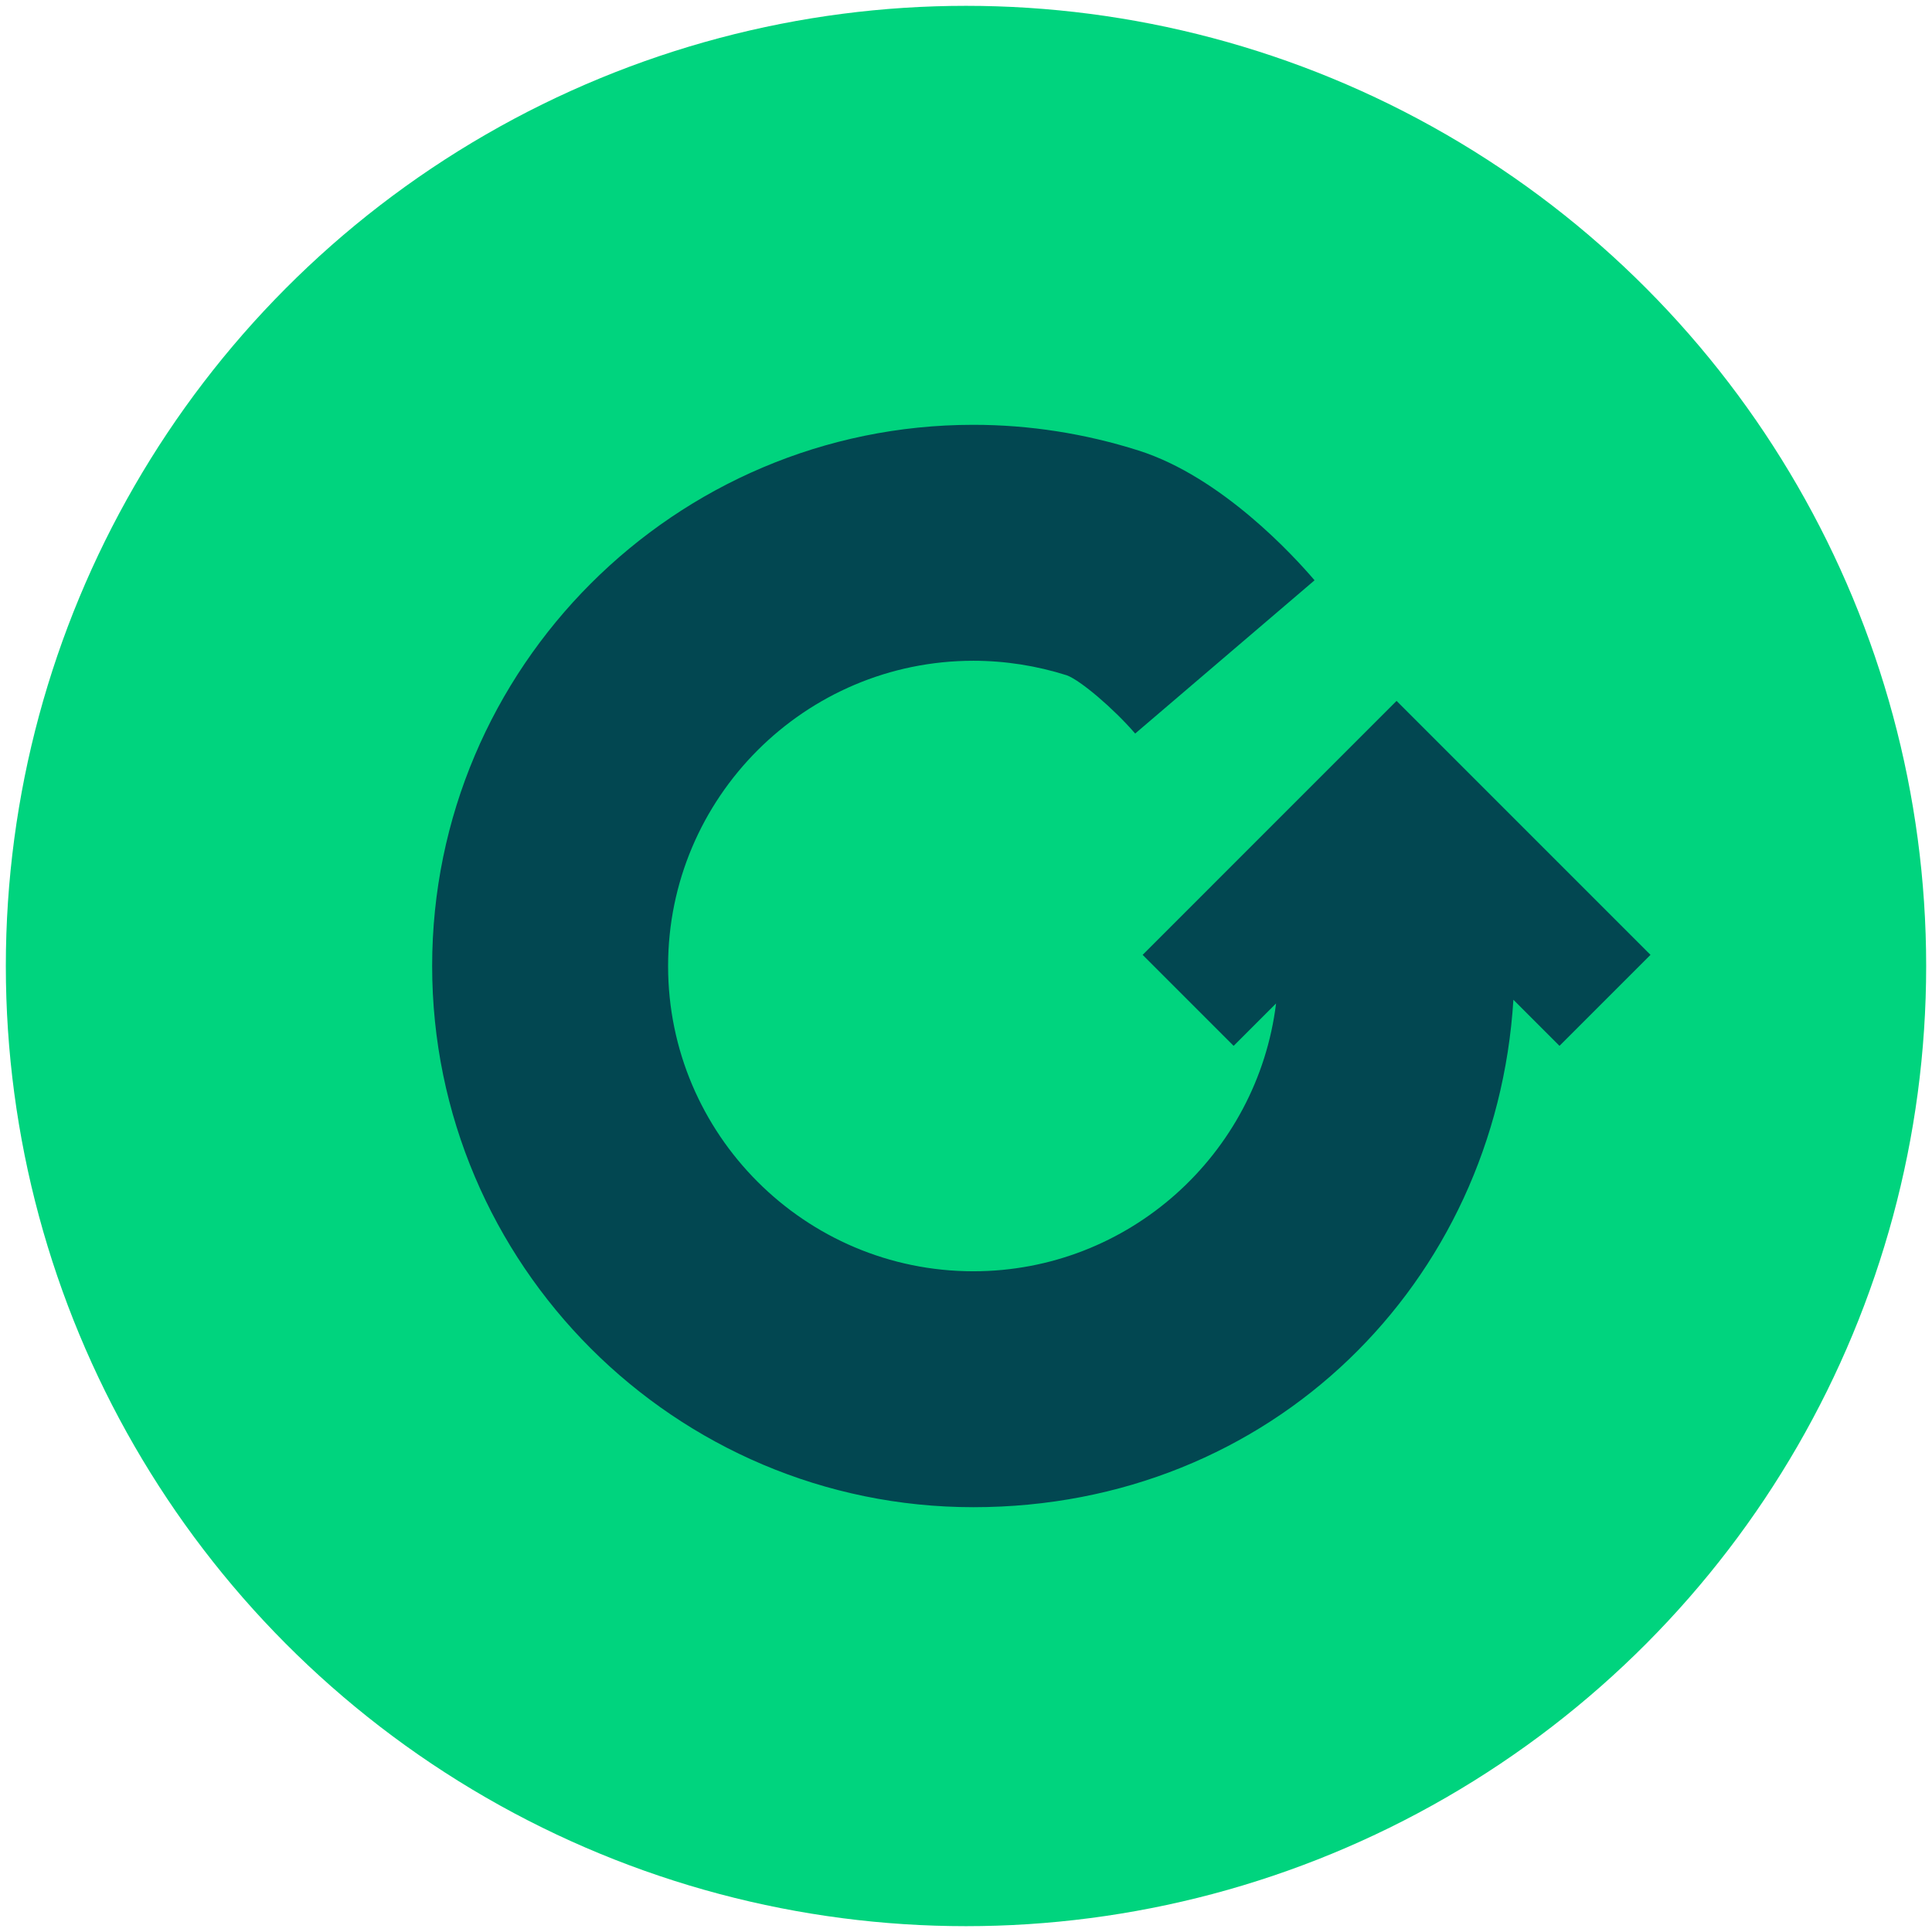 <?xml version="1.0" encoding="UTF-8"?>
<svg id="Capa_1" data-name="Capa 1" xmlns="http://www.w3.org/2000/svg" viewBox="0 0 1080 1080">
  <defs>
    <style>
      .cls-1 {
        fill: #00d47e;
      }

      .cls-1, .cls-2 {
        stroke-width: 0px;
      }

      .cls-2 {
        fill: #024751;
      }
    </style>
  </defs>
  <circle class="cls-1" cx="540" cy="540" r="536.74"/>
  <path class="cls-2" d="M922.63,533.77l-141.94-141.96-141.95,141.96,50.87,50.87,23.72-23.71c-10.37,84.24-82.23,149.72-169.22,149.72-94.09,0-170.64-76.54-170.64-170.64s76.55-170.64,170.64-170.64c17.68,0,35.33,2.76,52.28,8.14,7.66,2.85,26.22,18.66,38.18,32.55l100.28-85.67c-11.31-13.28-51.83-57.75-98.34-72.53-30.07-9.54-61.16-14.39-92.4-14.39-166.82,0-302.53,135.71-302.53,302.53s135.72,302.53,302.53,302.53,292.11-125.61,301.89-283.67l25.77,25.77,50.88-50.87Z"/>
</svg>